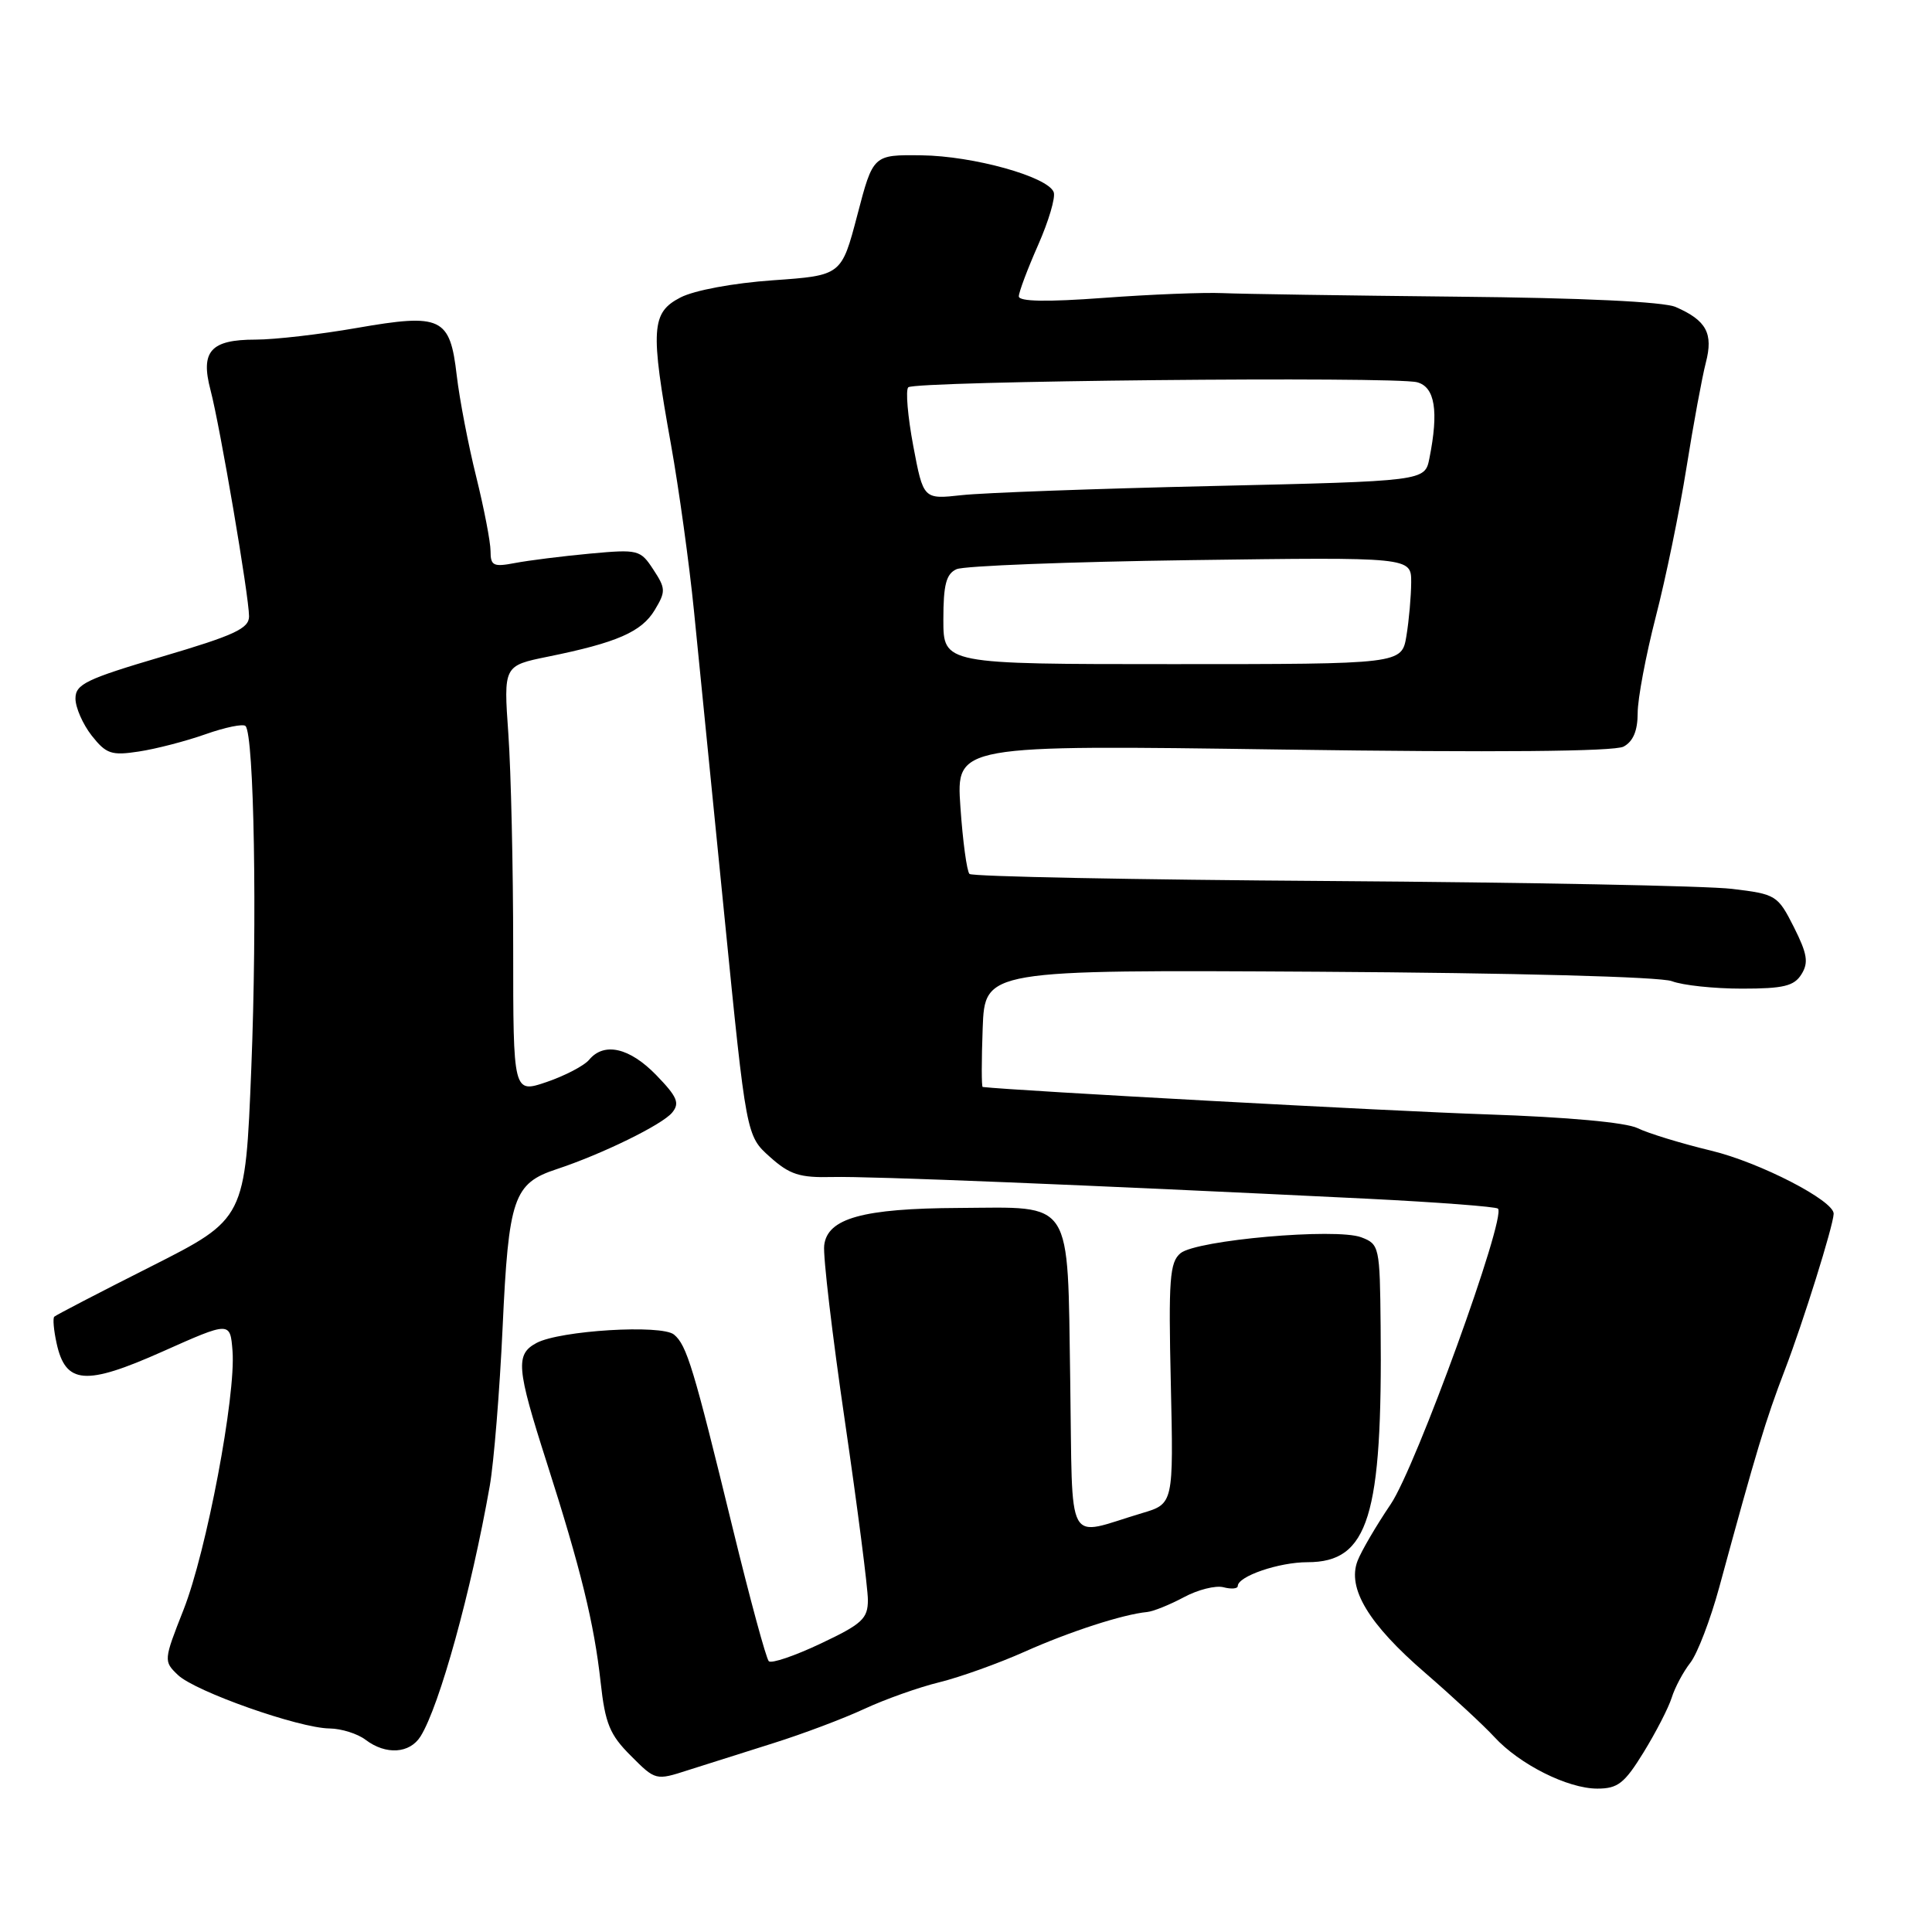 <?xml version="1.0" encoding="UTF-8" standalone="no"?>
<!DOCTYPE svg PUBLIC "-//W3C//DTD SVG 1.1//EN" "http://www.w3.org/Graphics/SVG/1.1/DTD/svg11.dtd" >
<svg xmlns="http://www.w3.org/2000/svg" xmlns:xlink="http://www.w3.org/1999/xlink" version="1.1" viewBox="0 0 256 256">
 <g >
 <path fill="currentColor"
d=" M 217.78 232.20 C 219.41 229.55 221.09 226.29 221.51 224.95 C 221.93 223.60 223.04 221.52 223.98 220.32 C 224.92 219.11 226.64 214.61 227.81 210.32 C 232.74 192.20 233.96 188.15 236.51 181.50 C 238.93 175.18 242.90 162.49 242.97 160.84 C 243.05 159.11 233.18 154.02 226.74 152.47 C 222.76 151.51 218.38 150.17 217.00 149.49 C 215.47 148.73 207.69 148.02 197.00 147.66 C 184.33 147.24 134.39 144.52 130.21 144.03 C 130.05 144.02 130.05 140.51 130.21 136.25 C 130.50 128.50 130.50 128.50 174.72 128.76 C 200.74 128.92 220.00 129.43 221.53 130.01 C 222.96 130.56 227.14 131.00 230.82 131.00 C 236.32 131.00 237.73 130.66 238.70 129.10 C 239.67 127.55 239.48 126.40 237.70 122.85 C 235.56 118.62 235.34 118.48 229.50 117.78 C 226.20 117.38 202.26 116.92 176.30 116.74 C 150.34 116.57 128.81 116.15 128.46 115.80 C 128.11 115.44 127.57 111.45 127.26 106.93 C 126.69 98.70 126.69 98.70 169.98 99.32 C 198.15 99.72 213.91 99.58 215.13 98.93 C 216.40 98.25 217.00 96.83 217.00 94.48 C 217.00 92.58 218.08 86.86 219.39 81.76 C 220.71 76.67 222.54 67.78 223.46 62.00 C 224.38 56.22 225.54 49.95 226.03 48.06 C 227.04 44.18 226.12 42.46 222.04 40.68 C 220.44 39.98 209.67 39.47 193.00 39.31 C 178.43 39.16 164.47 38.95 162.00 38.84 C 159.53 38.73 152.44 39.01 146.25 39.47 C 138.69 40.03 135.00 39.96 135.00 39.27 C 135.00 38.71 136.15 35.65 137.55 32.48 C 138.95 29.31 139.89 26.15 139.62 25.46 C 138.84 23.41 128.96 20.66 122.10 20.58 C 115.69 20.50 115.69 20.50 113.60 28.50 C 111.50 36.50 111.50 36.50 102.41 37.14 C 97.15 37.51 91.99 38.47 90.16 39.42 C 86.29 41.42 86.15 43.58 88.91 58.91 C 89.95 64.73 91.33 74.67 91.96 81.00 C 92.59 87.33 94.41 105.55 96.00 121.50 C 98.89 150.50 98.89 150.50 102.01 153.29 C 104.63 155.64 105.95 156.07 110.31 155.96 C 115.20 155.84 143.49 156.99 181.25 158.84 C 190.46 159.30 198.22 159.89 198.49 160.15 C 199.62 161.29 187.63 194.36 184.28 199.31 C 182.35 202.16 180.37 205.55 179.88 206.83 C 178.49 210.46 181.35 215.20 188.85 221.67 C 192.51 224.84 196.62 228.65 198.00 230.15 C 201.34 233.79 207.73 237.00 211.65 237.00 C 214.37 237.00 215.25 236.31 217.78 232.20 Z  M 102.50 230.97 C 106.35 229.76 111.75 227.73 114.50 226.45 C 117.25 225.17 121.75 223.57 124.50 222.90 C 127.25 222.22 132.32 220.40 135.77 218.86 C 141.75 216.19 148.78 213.91 152.00 213.60 C 152.82 213.52 155.02 212.63 156.87 211.64 C 158.72 210.64 161.08 210.05 162.12 210.32 C 163.15 210.59 164.00 210.52 164.01 210.16 C 164.02 208.86 169.47 207.00 173.25 207.00 C 181.34 207.00 183.20 200.99 182.94 175.69 C 182.84 165.18 182.77 164.86 180.38 163.95 C 177.02 162.68 158.54 164.31 156.42 166.06 C 154.99 167.25 154.82 169.51 155.14 183.34 C 155.50 199.26 155.50 199.26 151.32 200.50 C 141.05 203.56 142.16 205.60 141.81 182.92 C 141.43 158.55 142.35 159.97 127.06 160.06 C 114.32 160.12 109.62 161.43 109.21 165.02 C 109.04 166.41 110.28 176.91 111.96 188.36 C 113.63 199.80 115.00 210.44 115.00 212.00 C 115.00 214.48 114.25 215.18 108.75 217.78 C 105.31 219.41 102.22 220.46 101.87 220.12 C 101.52 219.78 99.37 211.85 97.09 202.50 C 91.90 181.21 91.00 178.24 89.31 176.84 C 87.66 175.47 74.19 176.29 71.09 177.95 C 68.28 179.46 68.43 181.25 72.44 193.77 C 76.95 207.86 78.73 215.11 79.59 222.93 C 80.19 228.39 80.80 229.87 83.59 232.65 C 86.86 235.93 86.89 235.94 91.19 234.55 C 93.56 233.79 98.65 232.18 102.50 230.97 Z  M 55.73 230.07 C 58.24 226.04 62.44 210.84 64.90 196.87 C 65.44 193.77 66.21 184.32 66.60 175.87 C 67.39 158.72 68.04 156.80 73.76 154.92 C 79.75 152.94 87.73 149.04 89.06 147.43 C 90.10 146.17 89.75 145.34 86.96 142.46 C 83.43 138.82 80.04 138.04 78.06 140.43 C 77.41 141.21 74.88 142.53 72.44 143.37 C 68.00 144.88 68.00 144.88 68.00 125.59 C 68.00 114.99 67.71 102.23 67.36 97.26 C 66.72 88.21 66.72 88.21 72.61 87.01 C 81.73 85.16 85.01 83.73 86.75 80.84 C 88.23 78.38 88.22 77.98 86.57 75.47 C 84.85 72.84 84.57 72.77 78.14 73.36 C 74.49 73.70 70.04 74.26 68.25 74.60 C 65.38 75.15 65.00 74.97 65.00 73.03 C 65.00 71.82 64.14 67.38 63.10 63.17 C 62.05 58.95 60.89 52.91 60.52 49.75 C 59.63 42.03 58.50 41.50 47.25 43.46 C 42.44 44.30 36.42 45.00 33.87 45.00 C 27.91 45.00 26.54 46.54 27.89 51.67 C 29.15 56.44 33.00 79.03 33.00 81.67 C 33.00 83.28 31.06 84.18 21.50 87.00 C 11.41 89.98 10.00 90.66 10.00 92.56 C 10.00 93.75 10.97 95.96 12.15 97.47 C 14.07 99.90 14.76 100.14 18.40 99.58 C 20.66 99.24 24.63 98.21 27.23 97.29 C 29.83 96.37 32.22 95.88 32.53 96.20 C 33.67 97.34 34.09 121.86 33.30 141.50 C 32.50 161.50 32.50 161.50 20.04 167.80 C 13.18 171.26 7.40 174.26 7.19 174.47 C 6.98 174.68 7.12 176.27 7.50 177.99 C 8.69 183.44 11.32 183.64 21.51 179.10 C 30.50 175.09 30.50 175.09 30.81 179.01 C 31.27 184.92 27.36 205.59 24.32 213.30 C 21.68 220.00 21.67 220.12 23.57 221.94 C 25.85 224.13 39.61 228.99 43.67 229.03 C 45.23 229.05 47.37 229.72 48.44 230.53 C 51.13 232.57 54.29 232.37 55.73 230.07 Z  M 125.00 82.11 C 125.00 77.47 125.37 76.04 126.75 75.42 C 127.71 74.98 141.66 74.44 157.75 74.22 C 187.00 73.82 187.00 73.82 186.99 77.16 C 186.98 79.00 186.70 82.19 186.36 84.25 C 185.74 88.00 185.74 88.00 155.37 88.00 C 125.00 88.00 125.00 88.00 125.00 82.11 Z  M 121.01 59.08 C 120.28 55.18 119.98 51.69 120.35 51.32 C 121.19 50.48 184.71 49.85 187.77 50.65 C 190.14 51.27 190.66 54.46 189.40 60.75 C 188.80 63.75 188.80 63.75 160.65 64.40 C 145.17 64.75 130.22 65.30 127.43 65.61 C 122.35 66.17 122.35 66.17 121.01 59.08 Z "/>
</g>
</svg>